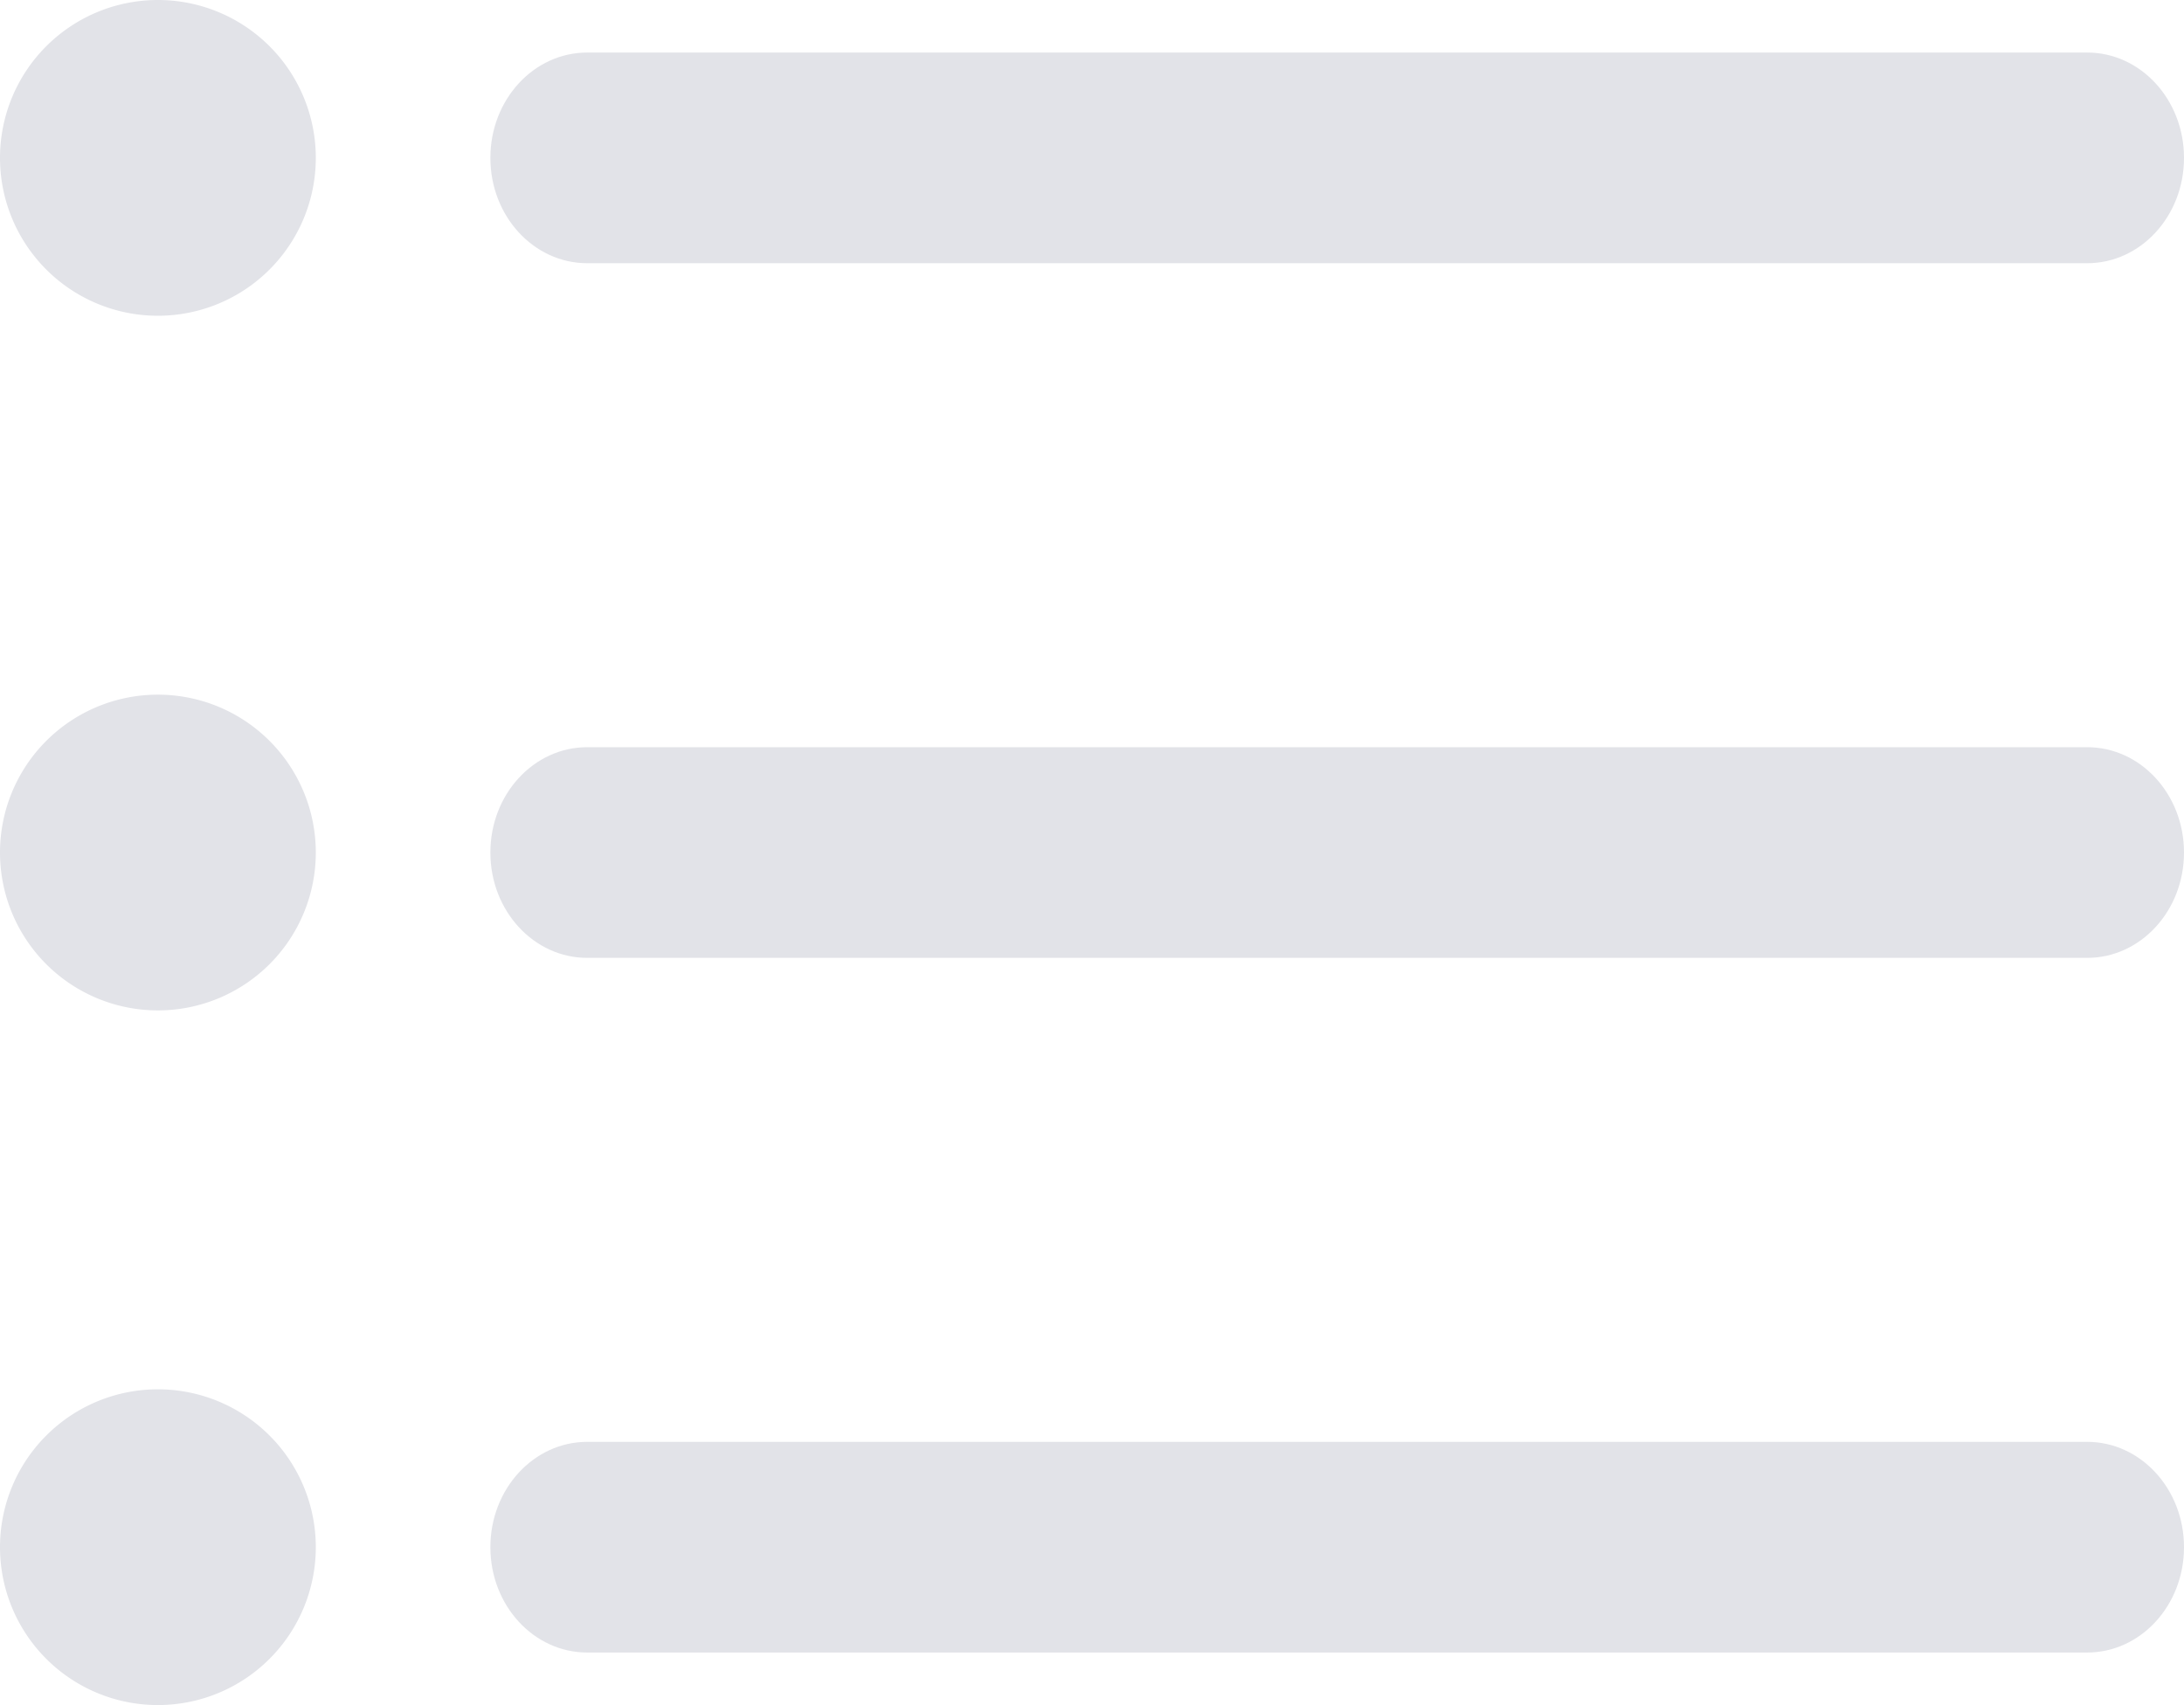 <svg xmlns="http://www.w3.org/2000/svg" viewBox="0 0 172.893 135"><defs><style>.white{fill:#e2e3e8;}</style></defs><title>menu</title><path class="white" d="M165.226,20.84H46.487c-4.237,0-7.667-3.73-7.667-8.34S42.25,4.16,46.487,4.16H165.226c4.237,0,7.667,3.73,7.667,8.34S169.463,20.84,165.226,20.84Zm0,110H46.487c-4.237,0-7.667-3.73-7.667-8.34s3.429-8.34,7.667-8.34H165.226c4.237,0,7.667,3.73,7.667,8.34S169.463,130.84,165.226,130.84Zm0-55H46.487c-4.237,0-7.667-3.73-7.667-8.34s3.429-8.34,7.667-8.34H165.226c4.237,0,7.667,3.73,7.667,8.34S169.463,75.84,165.226,75.84Z"/><path class="white" d="M0,12.5A12.5,12.5,0,1,0,12.5,0,12.5,12.5,0,0,0,0,12.5Z"/><path class="white" d="M0,67.5A12.5,12.5,0,1,0,12.5,55,12.5,12.5,0,0,0,0,67.5Z"/><path class="white" d="M0,122.5A12.5,12.5,0,1,0,12.5,110,12.5,12.5,0,0,0,0,122.5Z"/></svg>